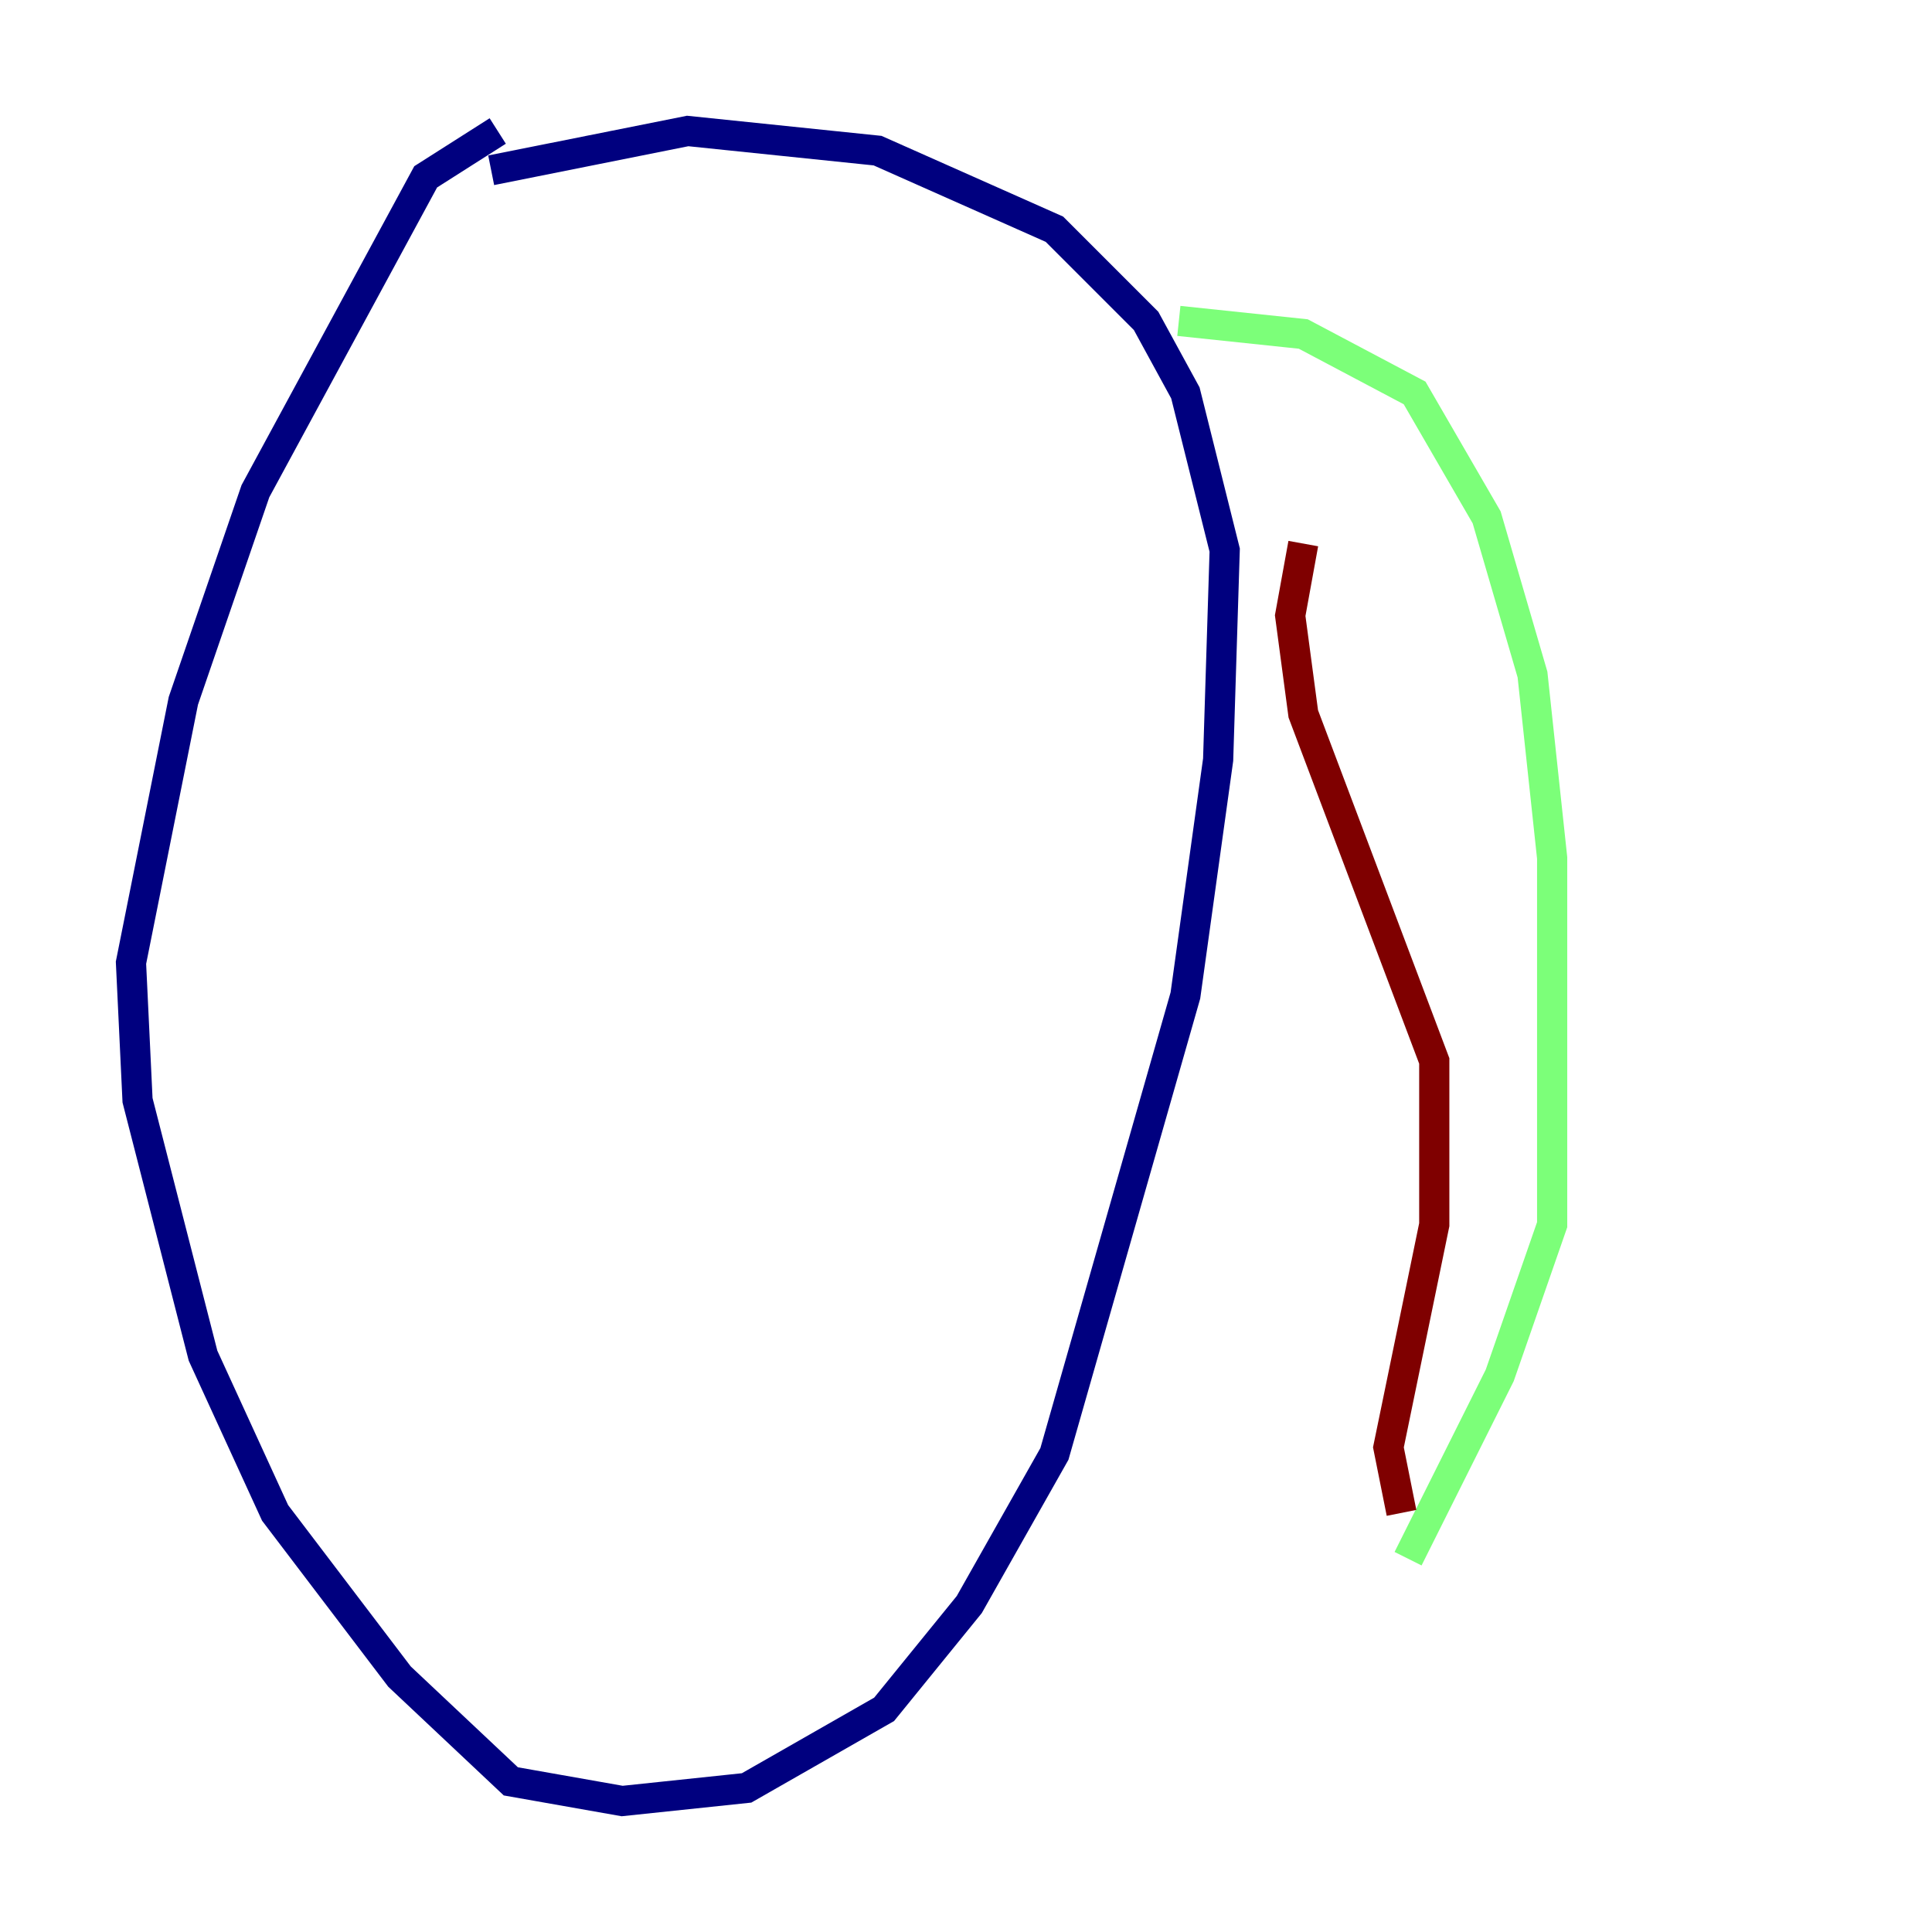 <?xml version="1.0" encoding="utf-8" ?>
<svg baseProfile="tiny" height="128" version="1.2" viewBox="0,0,128,128" width="128" xmlns="http://www.w3.org/2000/svg" xmlns:ev="http://www.w3.org/2001/xml-events" xmlns:xlink="http://www.w3.org/1999/xlink"><defs /><polyline fill="none" points="32.976,8.678 28.203,11.715 16.922,32.542 12.149,46.427 8.678,63.783 9.112,72.895 13.451,89.817 18.224,100.231 26.468,111.078 33.844,118.02 41.22,119.322 49.464,118.454 58.576,113.248 64.217,106.305 69.858,96.325 78.536,65.953 80.705,50.332 81.139,36.447 78.536,26.034 75.932,21.261 69.858,15.186 58.142,9.98 45.559,8.678 32.542,11.281" stroke="#00007f" stroke-width="2" /><polyline fill="none" points="78.102,21.261 86.346,22.129 93.722,26.034 98.495,34.278 101.532,44.691 102.834,56.841 102.834,81.139 99.363,91.119 93.288,103.268" stroke="#7cff79" stroke-width="2" /><polyline fill="none" points="86.346,36.014 85.478,40.786 86.346,47.295 95.024,70.291 95.024,81.139 91.986,95.891 92.854,100.231" stroke="#7f0000" stroke-width="2" /></svg>